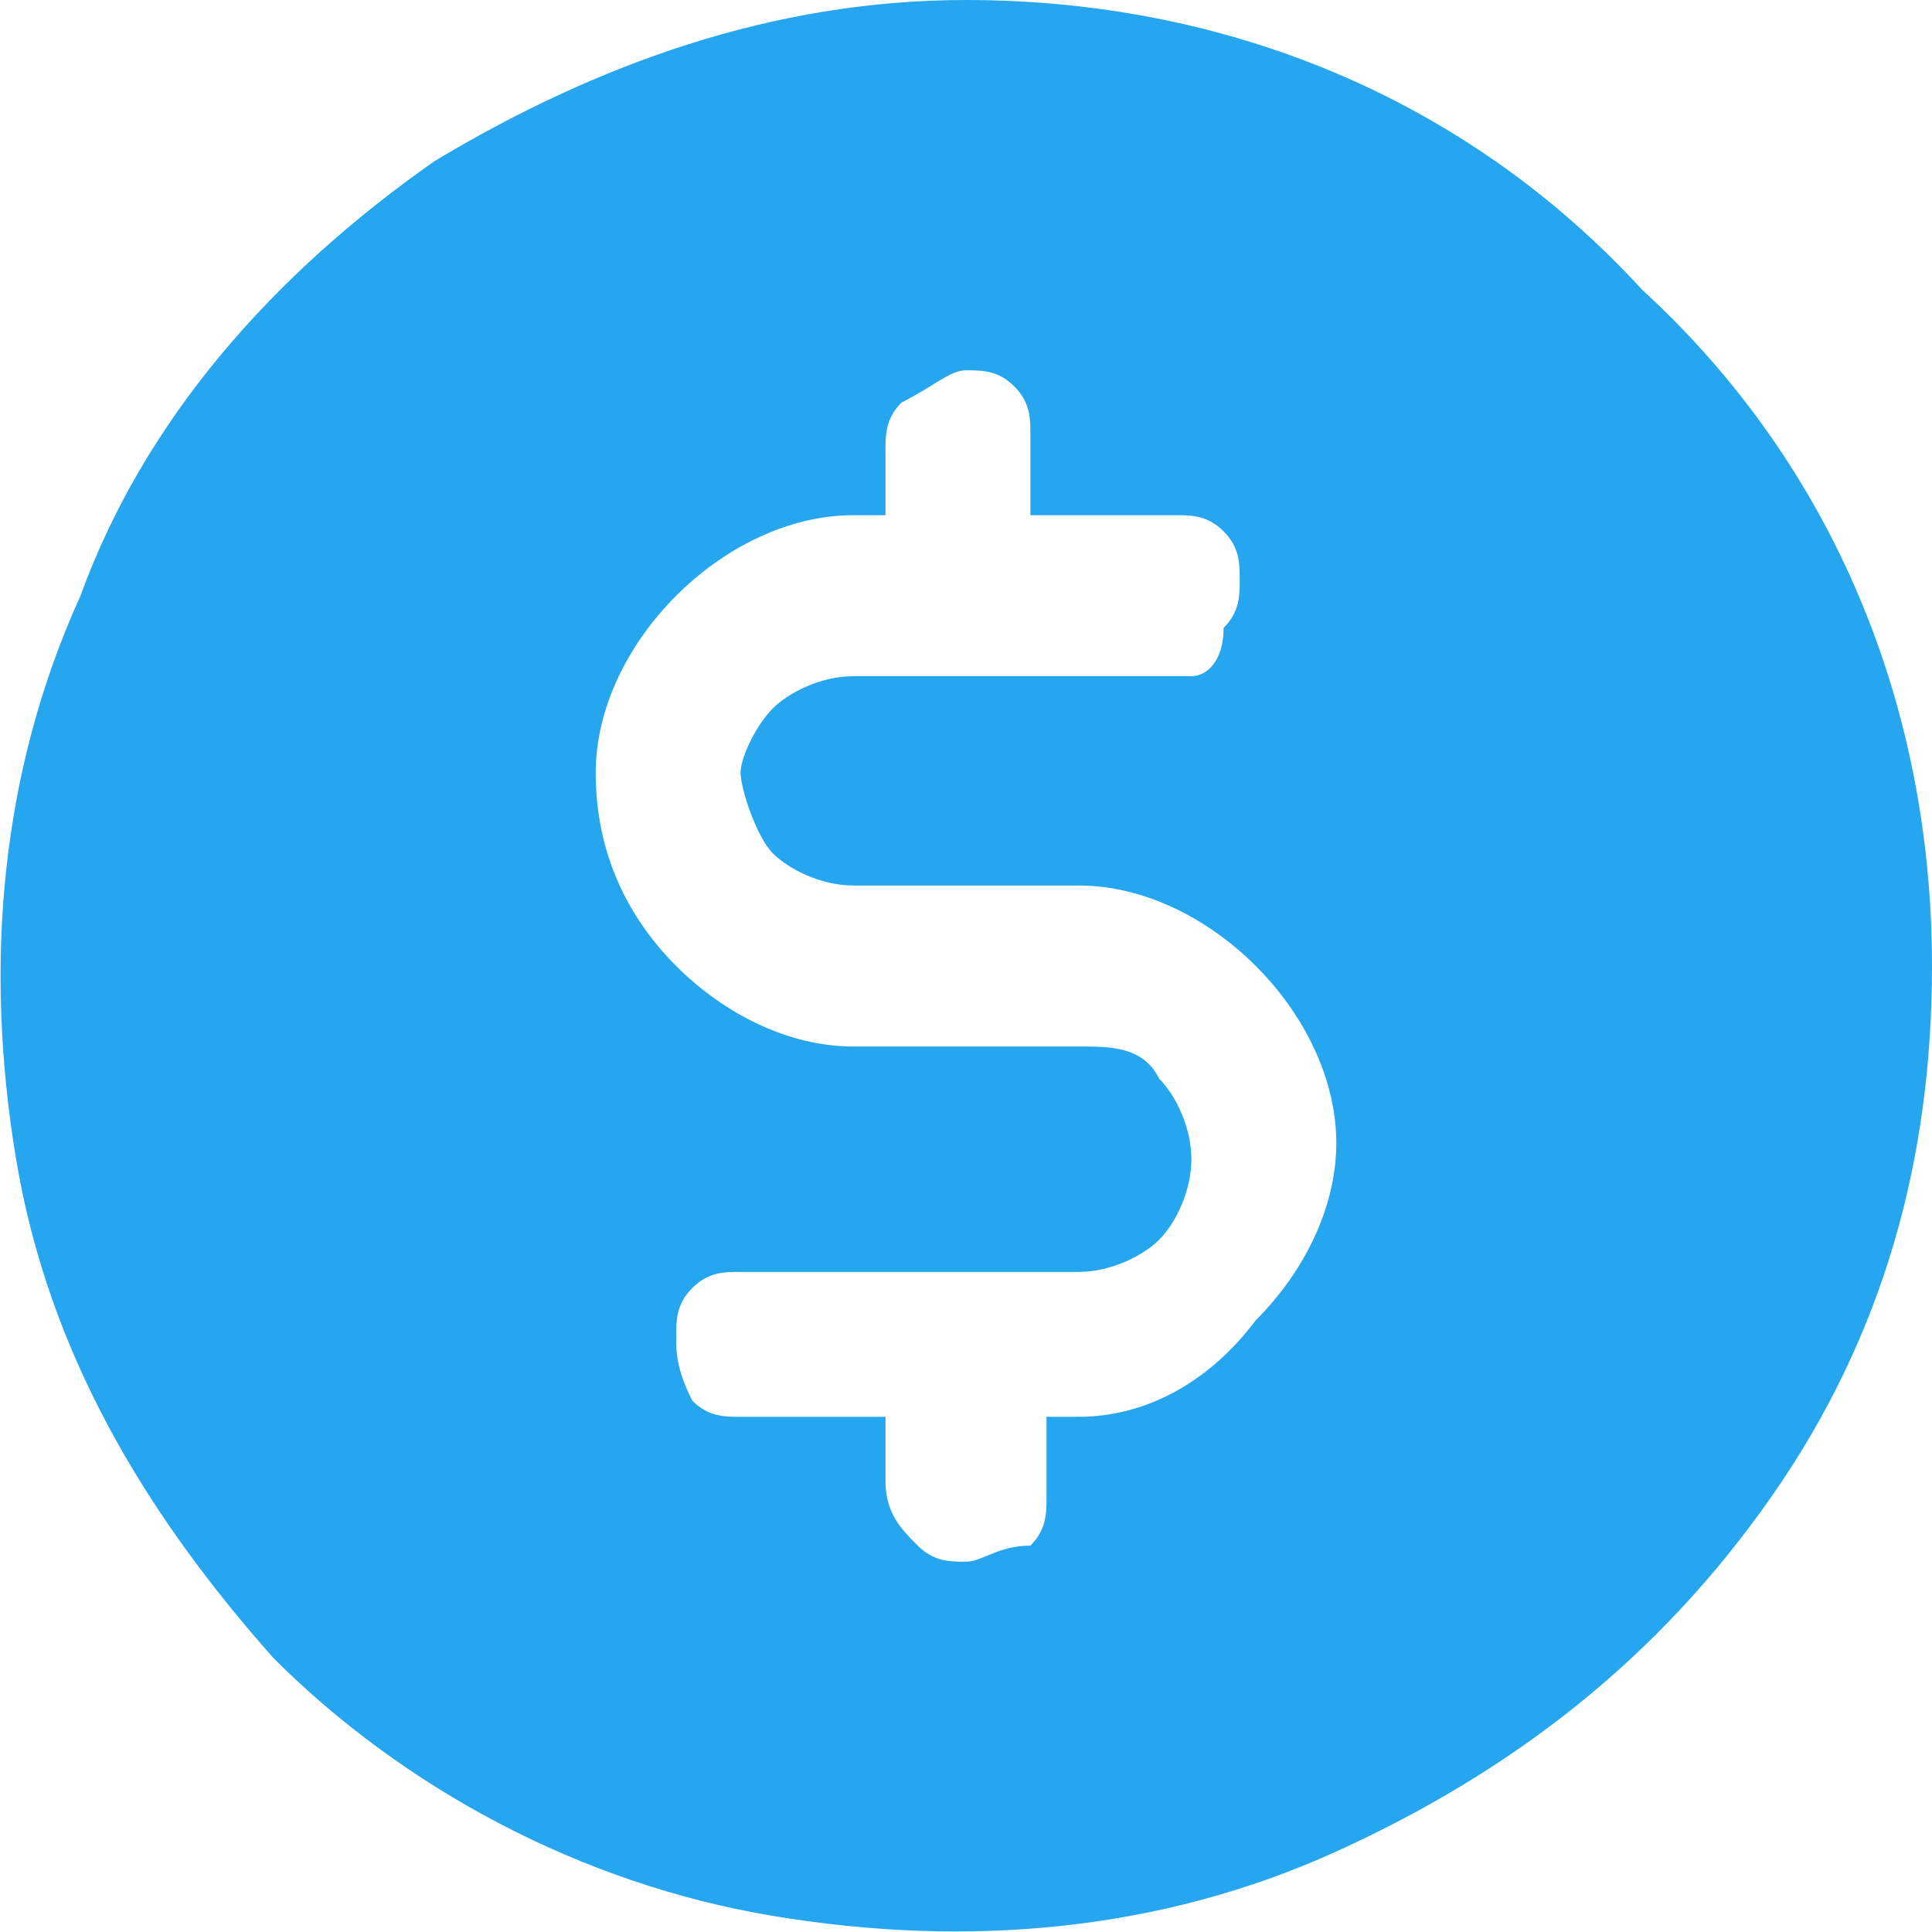 <?xml version="1.0" encoding="utf-8"?>
<!-- Generator: Adobe Illustrator 27.6.1, SVG Export Plug-In . SVG Version: 6.00 Build 0)  -->
<svg version="1.1" id="Layer_1" xmlns="http://www.w3.org/2000/svg" xmlns:xlink="http://www.w3.org/1999/xlink" x="0px" y="0px"
	 viewBox="0 0 12 12" style="enable-background:new 0 0 12 12;" xml:space="preserve">
<style type="text/css">
	.st0{fill:#26A6EE;}
</style>
<path class="st0" d="M6,0C4.8,0,3.7,0.4,2.7,1c-1,0.7-1.8,1.6-2.2,2.7C0,4.8-0.1,6,0.1,7.2s0.8,2.2,1.6,3.1c0.8,0.8,1.9,1.4,3.1,1.6
	s2.4,0.1,3.5-0.4s2-1.2,2.7-2.2s1-2.1,1-3.3c0-1.6-0.6-3.1-1.8-4.2C9.1,0.6,7.6,0,6,0z M6.7,8.8H6.5v0.5c0,0.1,0,0.2-0.1,0.3
	C6.2,9.6,6.1,9.7,6,9.7s-0.2,0-0.3-0.1C5.6,9.5,5.5,9.4,5.5,9.2V8.8H4.6c-0.1,0-0.2,0-0.3-0.1C4.2,8.5,4.2,8.4,4.2,8.3
	c0-0.1,0-0.2,0.1-0.3c0.1-0.1,0.2-0.1,0.3-0.1h2.1c0.2,0,0.4-0.1,0.5-0.2s0.2-0.3,0.2-0.5S7.3,6.8,7.2,6.7C7.1,6.5,6.9,6.5,6.7,6.5
	H5.3C4.9,6.5,4.5,6.3,4.2,6C3.9,5.7,3.7,5.3,3.7,4.8c0-0.4,0.2-0.8,0.5-1.1c0.3-0.3,0.7-0.5,1.1-0.5h0.2V2.8c0-0.1,0-0.2,0.1-0.3
	C5.8,2.4,5.9,2.3,6,2.3s0.2,0,0.3,0.1c0.1,0.1,0.1,0.2,0.1,0.3v0.5h0.9c0.1,0,0.2,0,0.3,0.1c0.1,0.1,0.1,0.2,0.1,0.3s0,0.2-0.1,0.3
	c0,0.2-0.1,0.3-0.2,0.3H5.3c-0.2,0-0.4,0.1-0.5,0.2C4.7,4.5,4.6,4.7,4.6,4.8s0.1,0.4,0.2,0.5s0.3,0.2,0.5,0.2h1.4
	c0.4,0,0.8,0.2,1.1,0.5s0.5,0.7,0.5,1.1S8.1,7.9,7.8,8.2C7.5,8.6,7.1,8.8,6.7,8.8z"/>
</svg>
